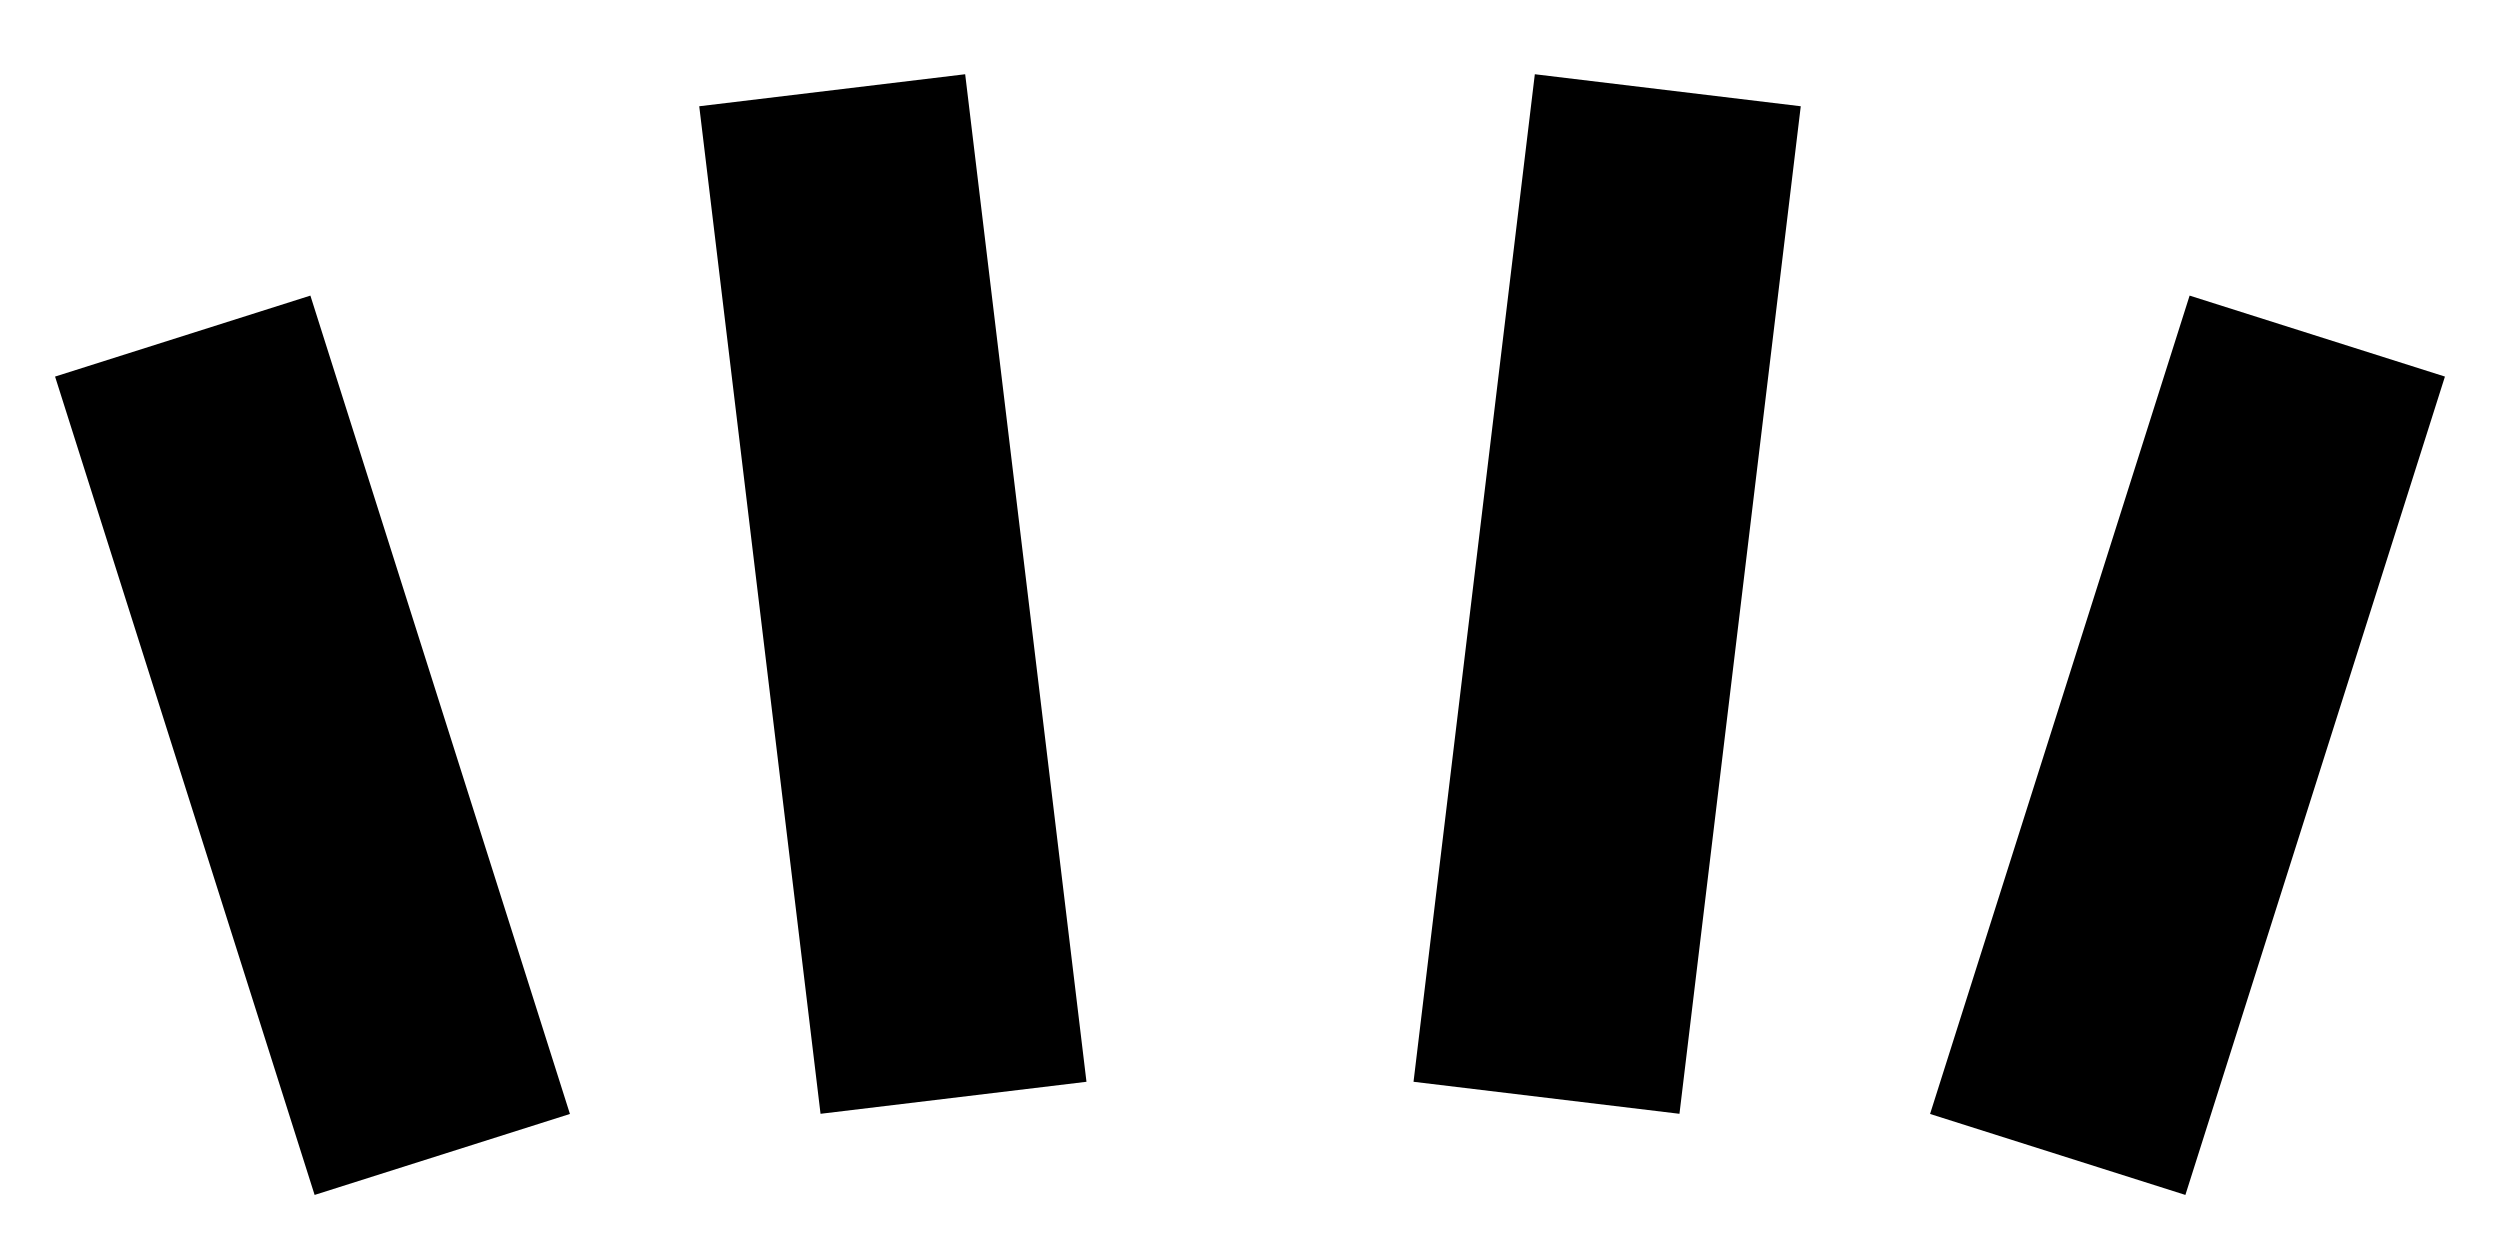 <svg fill="currentColor" width="28" height="14" xmlns="http://www.w3.org/2000/svg">
    <path d="m4.5 11.5-2-6.306m8 5.612L9.5 2.5m8 8.306 1-8.306m5 9 2-6.306" stroke="currentColor" stroke-width="3" fill-rule="evenodd" stroke-linecap="square"/>
</svg>
